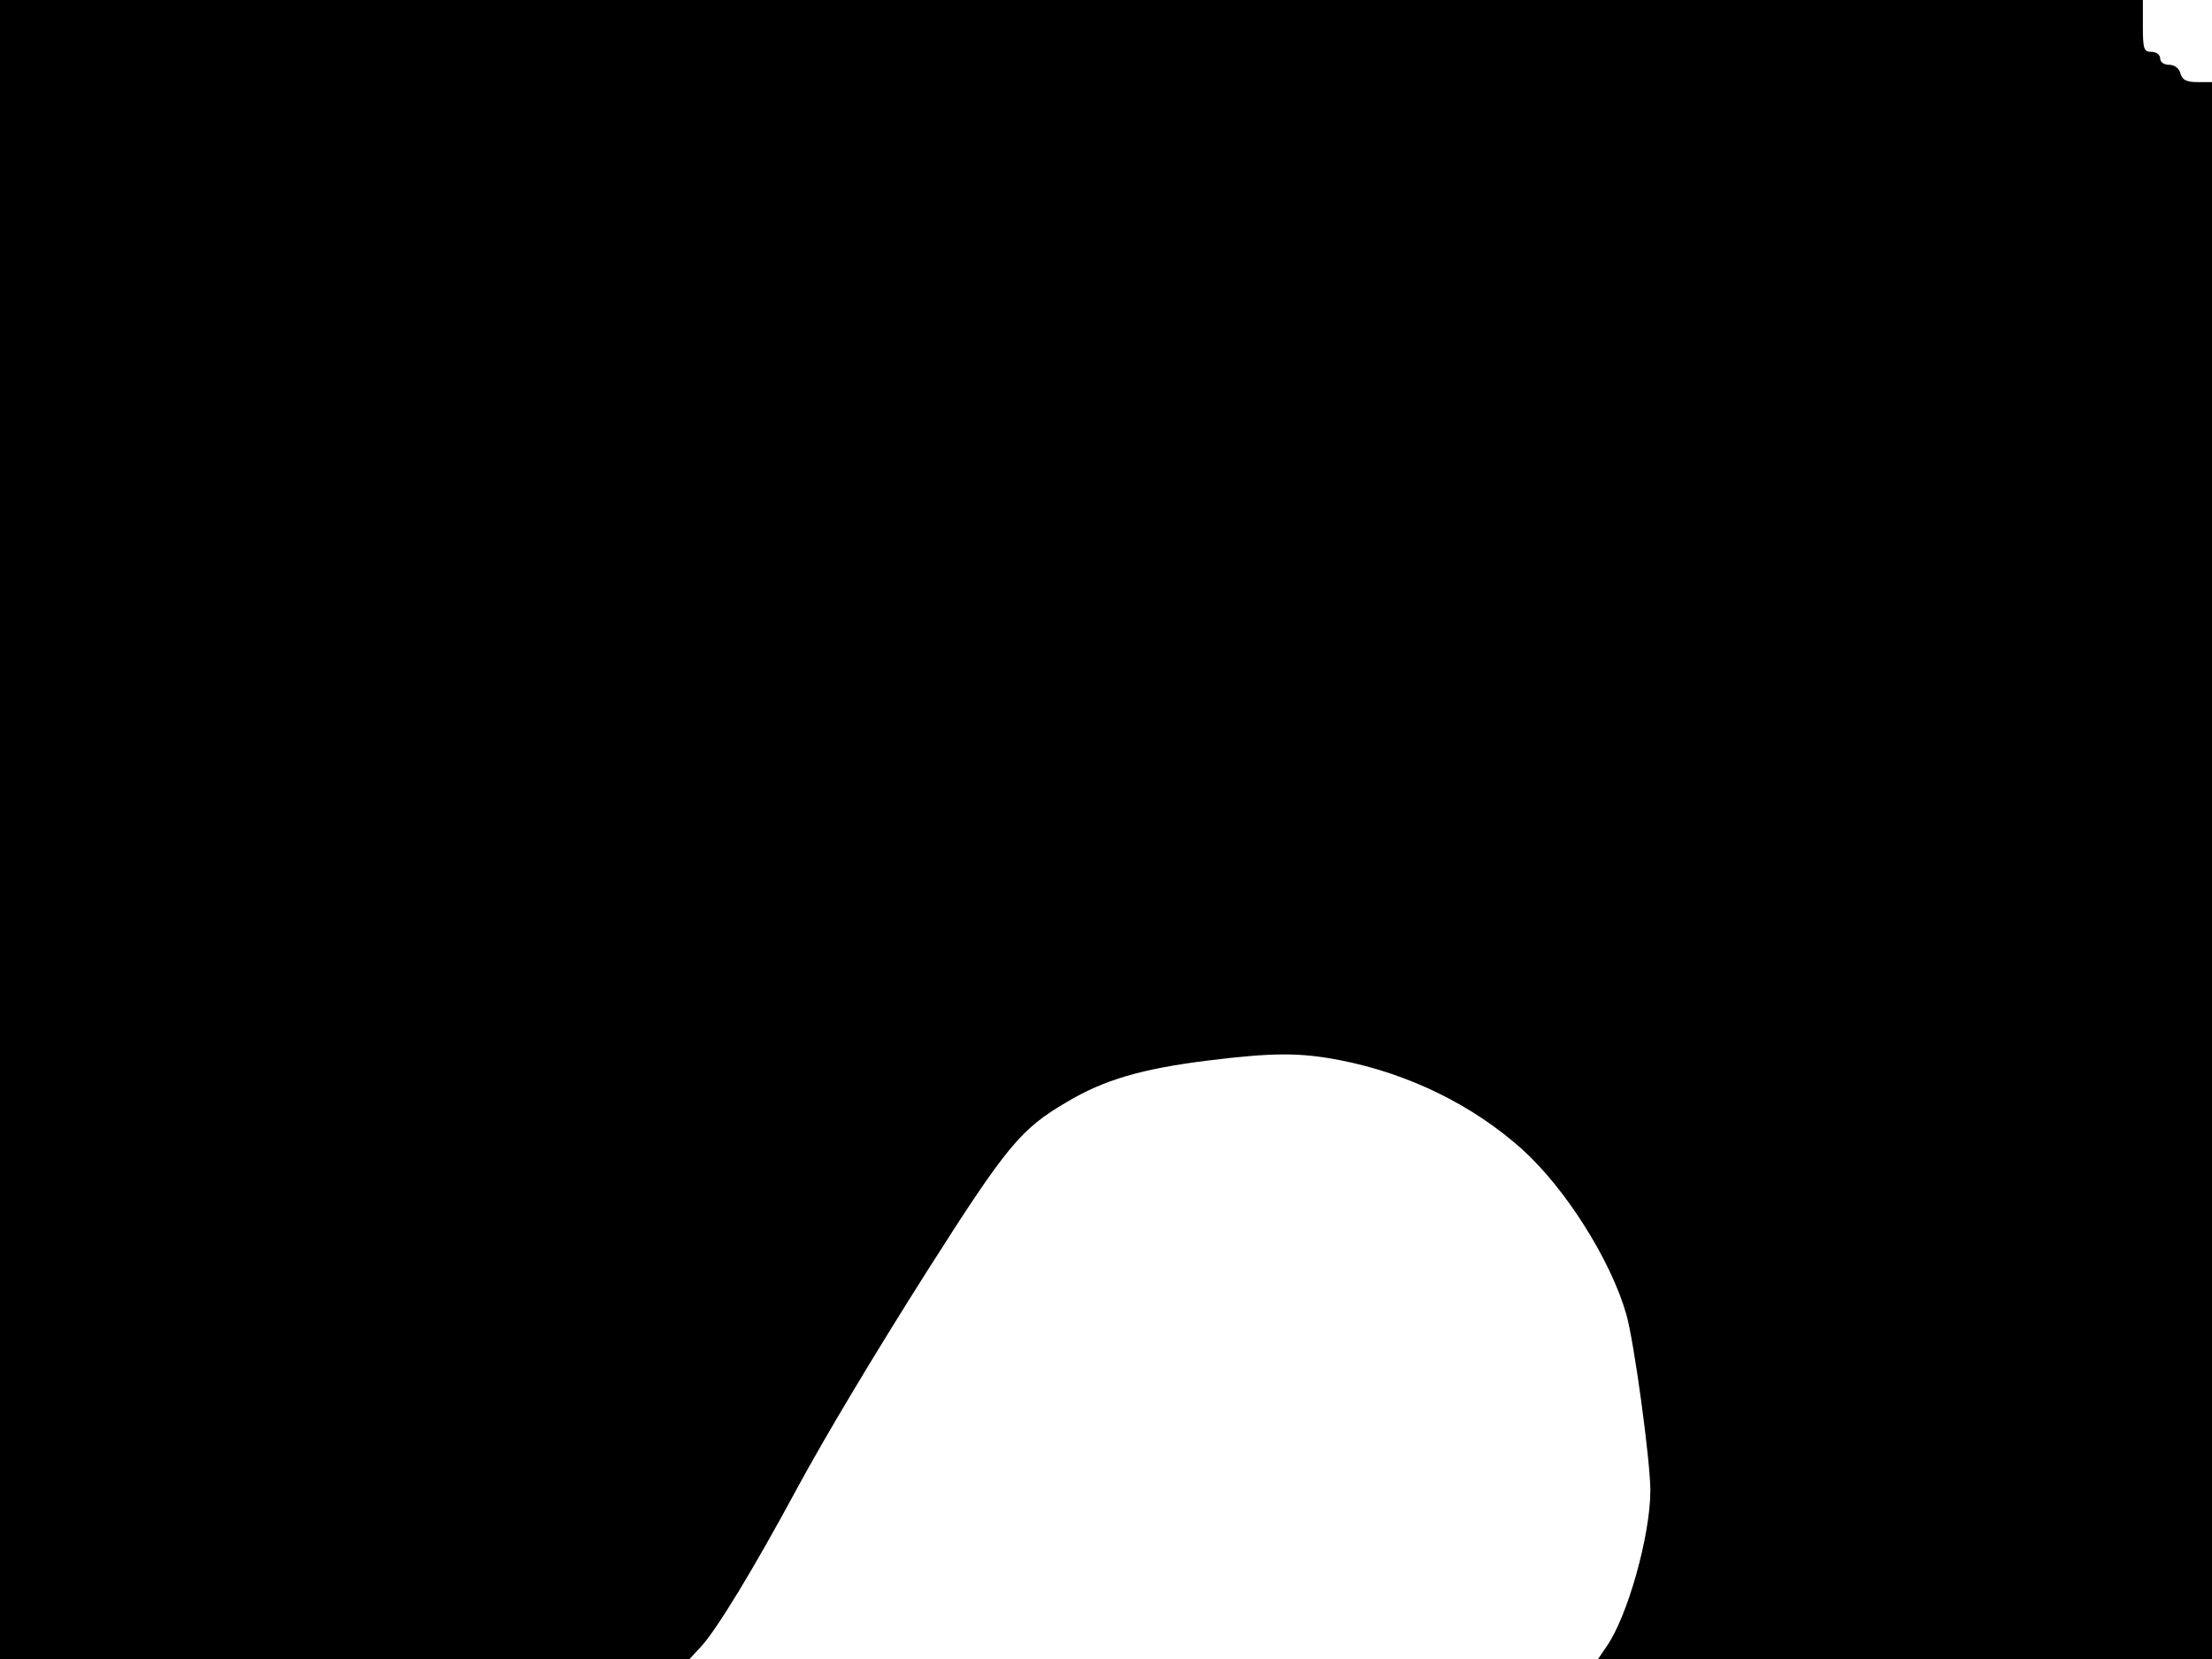 <svg xmlns="http://www.w3.org/2000/svg" width="682.667" height="512" version="1.0" viewBox="0 0 512 384"><path d="M0 192v192h159.6l2.6-2.8c3.6-3.8 12.5-18.5 22.3-36.7 6.5-12 17.8-30.9 30.1-50.3 18.5-29.1 21.7-32.9 32.3-39.1 8.7-5.2 17.4-7.7 32.5-9.6 15.4-1.9 21.4-1.9 30.8-.1 15.8 3.1 30.6 10.3 42.1 20.6 10 9 20.5 25.6 24.1 38.1 1.8 6.1 5.6 34 5.6 40.9 0 10.4-5.3 29.3-10.2 36.2l-1.9 2.8H512V19h-3.4c-2.5 0-3.5-.5-3.9-2-.3-1.2-1.4-2-2.6-2s-2.1-.6-2.1-1.5c0-.8-.9-1.5-2-1.5-1.8 0-2-.7-2-6V0H0z"/></svg>